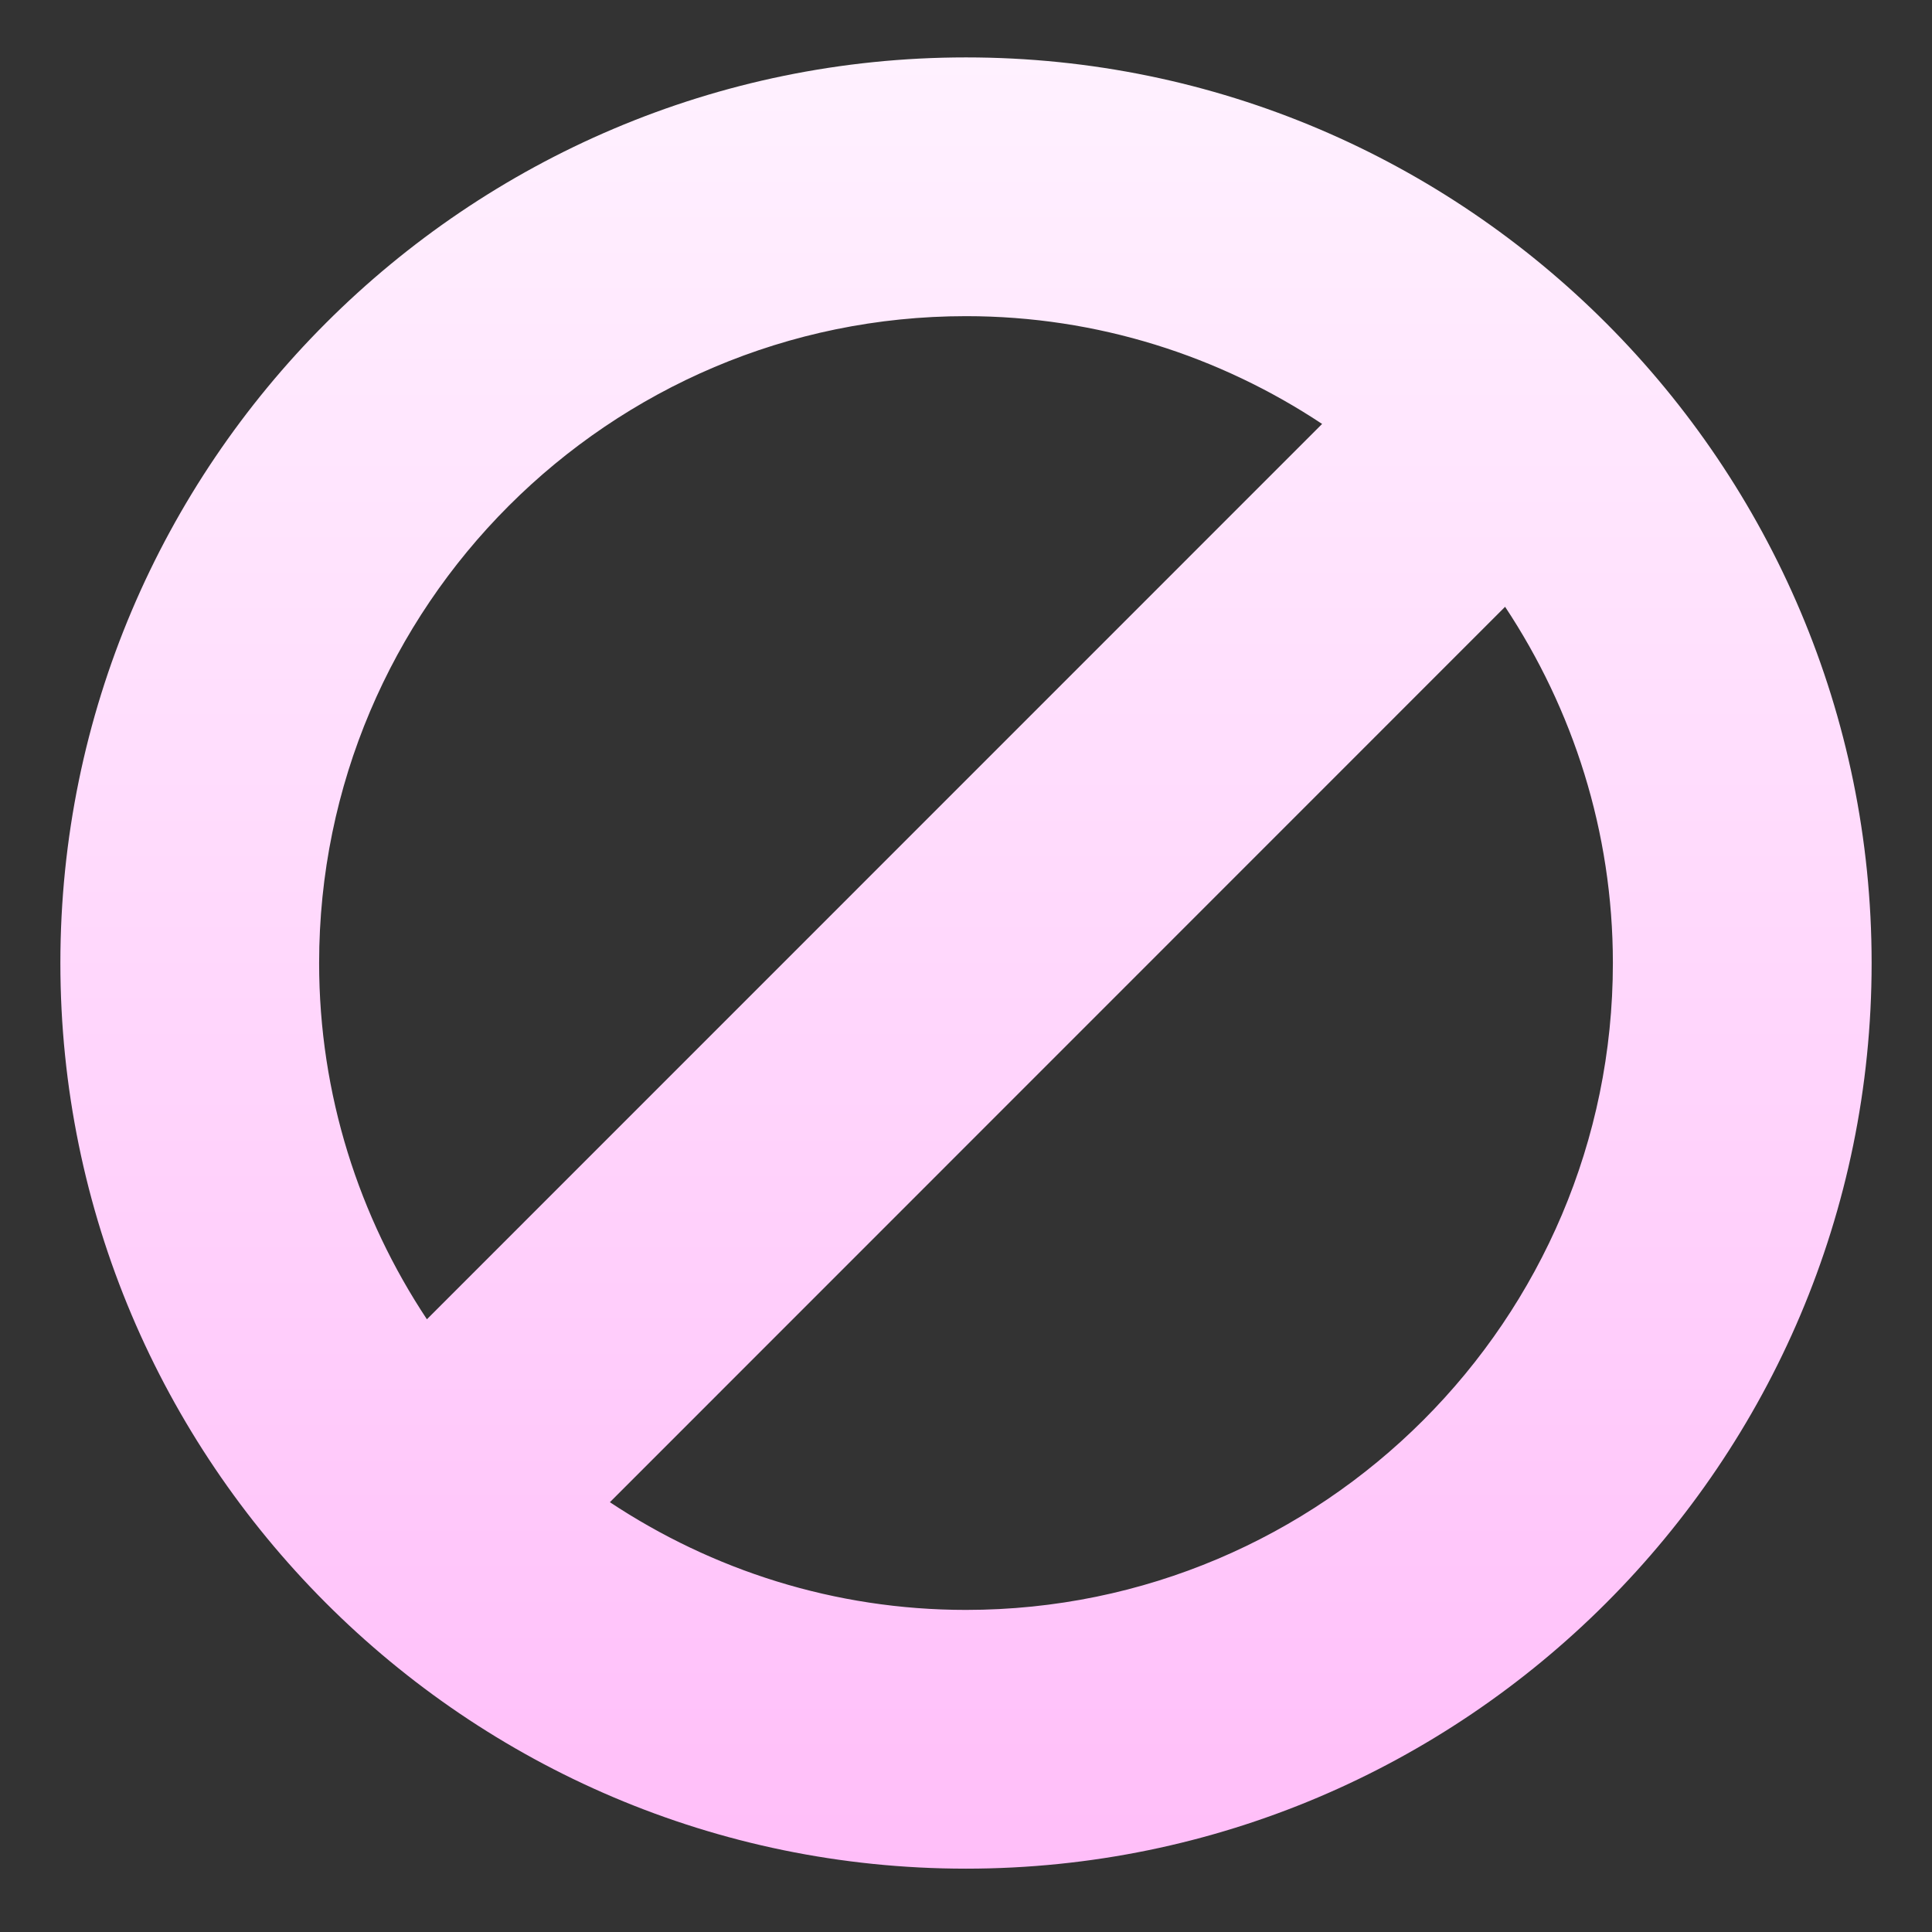 <?xml version="1.0" encoding="UTF-8" standalone="no"?><svg width='28' height='28' viewBox='0 0 28 28' fill='none' xmlns='http://www.w3.org/2000/svg'>
<rect x="0" y="0" width="28" height="28" fill="#333333" stroke="none"/>
<path d='M14 0.832C6.764 0.832 0.875 6.721 0.875 13.957C0.875 21.17 6.742 27.082 14 27.082C21.236 27.082 27.125 21.194 27.125 13.957C27.125 6.744 21.258 0.832 14 0.832ZM4.625 13.957C4.625 8.788 8.829 4.582 14 4.582C15.908 4.582 17.68 5.162 19.161 6.144L6.187 19.12C5.205 17.638 4.625 15.865 4.625 13.957ZM14 23.332C12.092 23.332 10.32 22.753 8.839 21.771L21.813 8.794C22.795 10.277 23.375 12.049 23.375 13.957C23.375 19.126 19.171 23.332 14 23.332Z' fill='url(#paint0_linear_3_165)'/>
<defs>
<linearGradient id='paint0_linear_3_165' x1='14' y1='27.082' x2='14' y2='0.832' gradientUnits='userSpaceOnUse'>
<stop stop-color='#FFBEF9'/>
<stop offset='1' stop-color='#FFF1FF'/>
</linearGradient>
</defs>
</svg>
